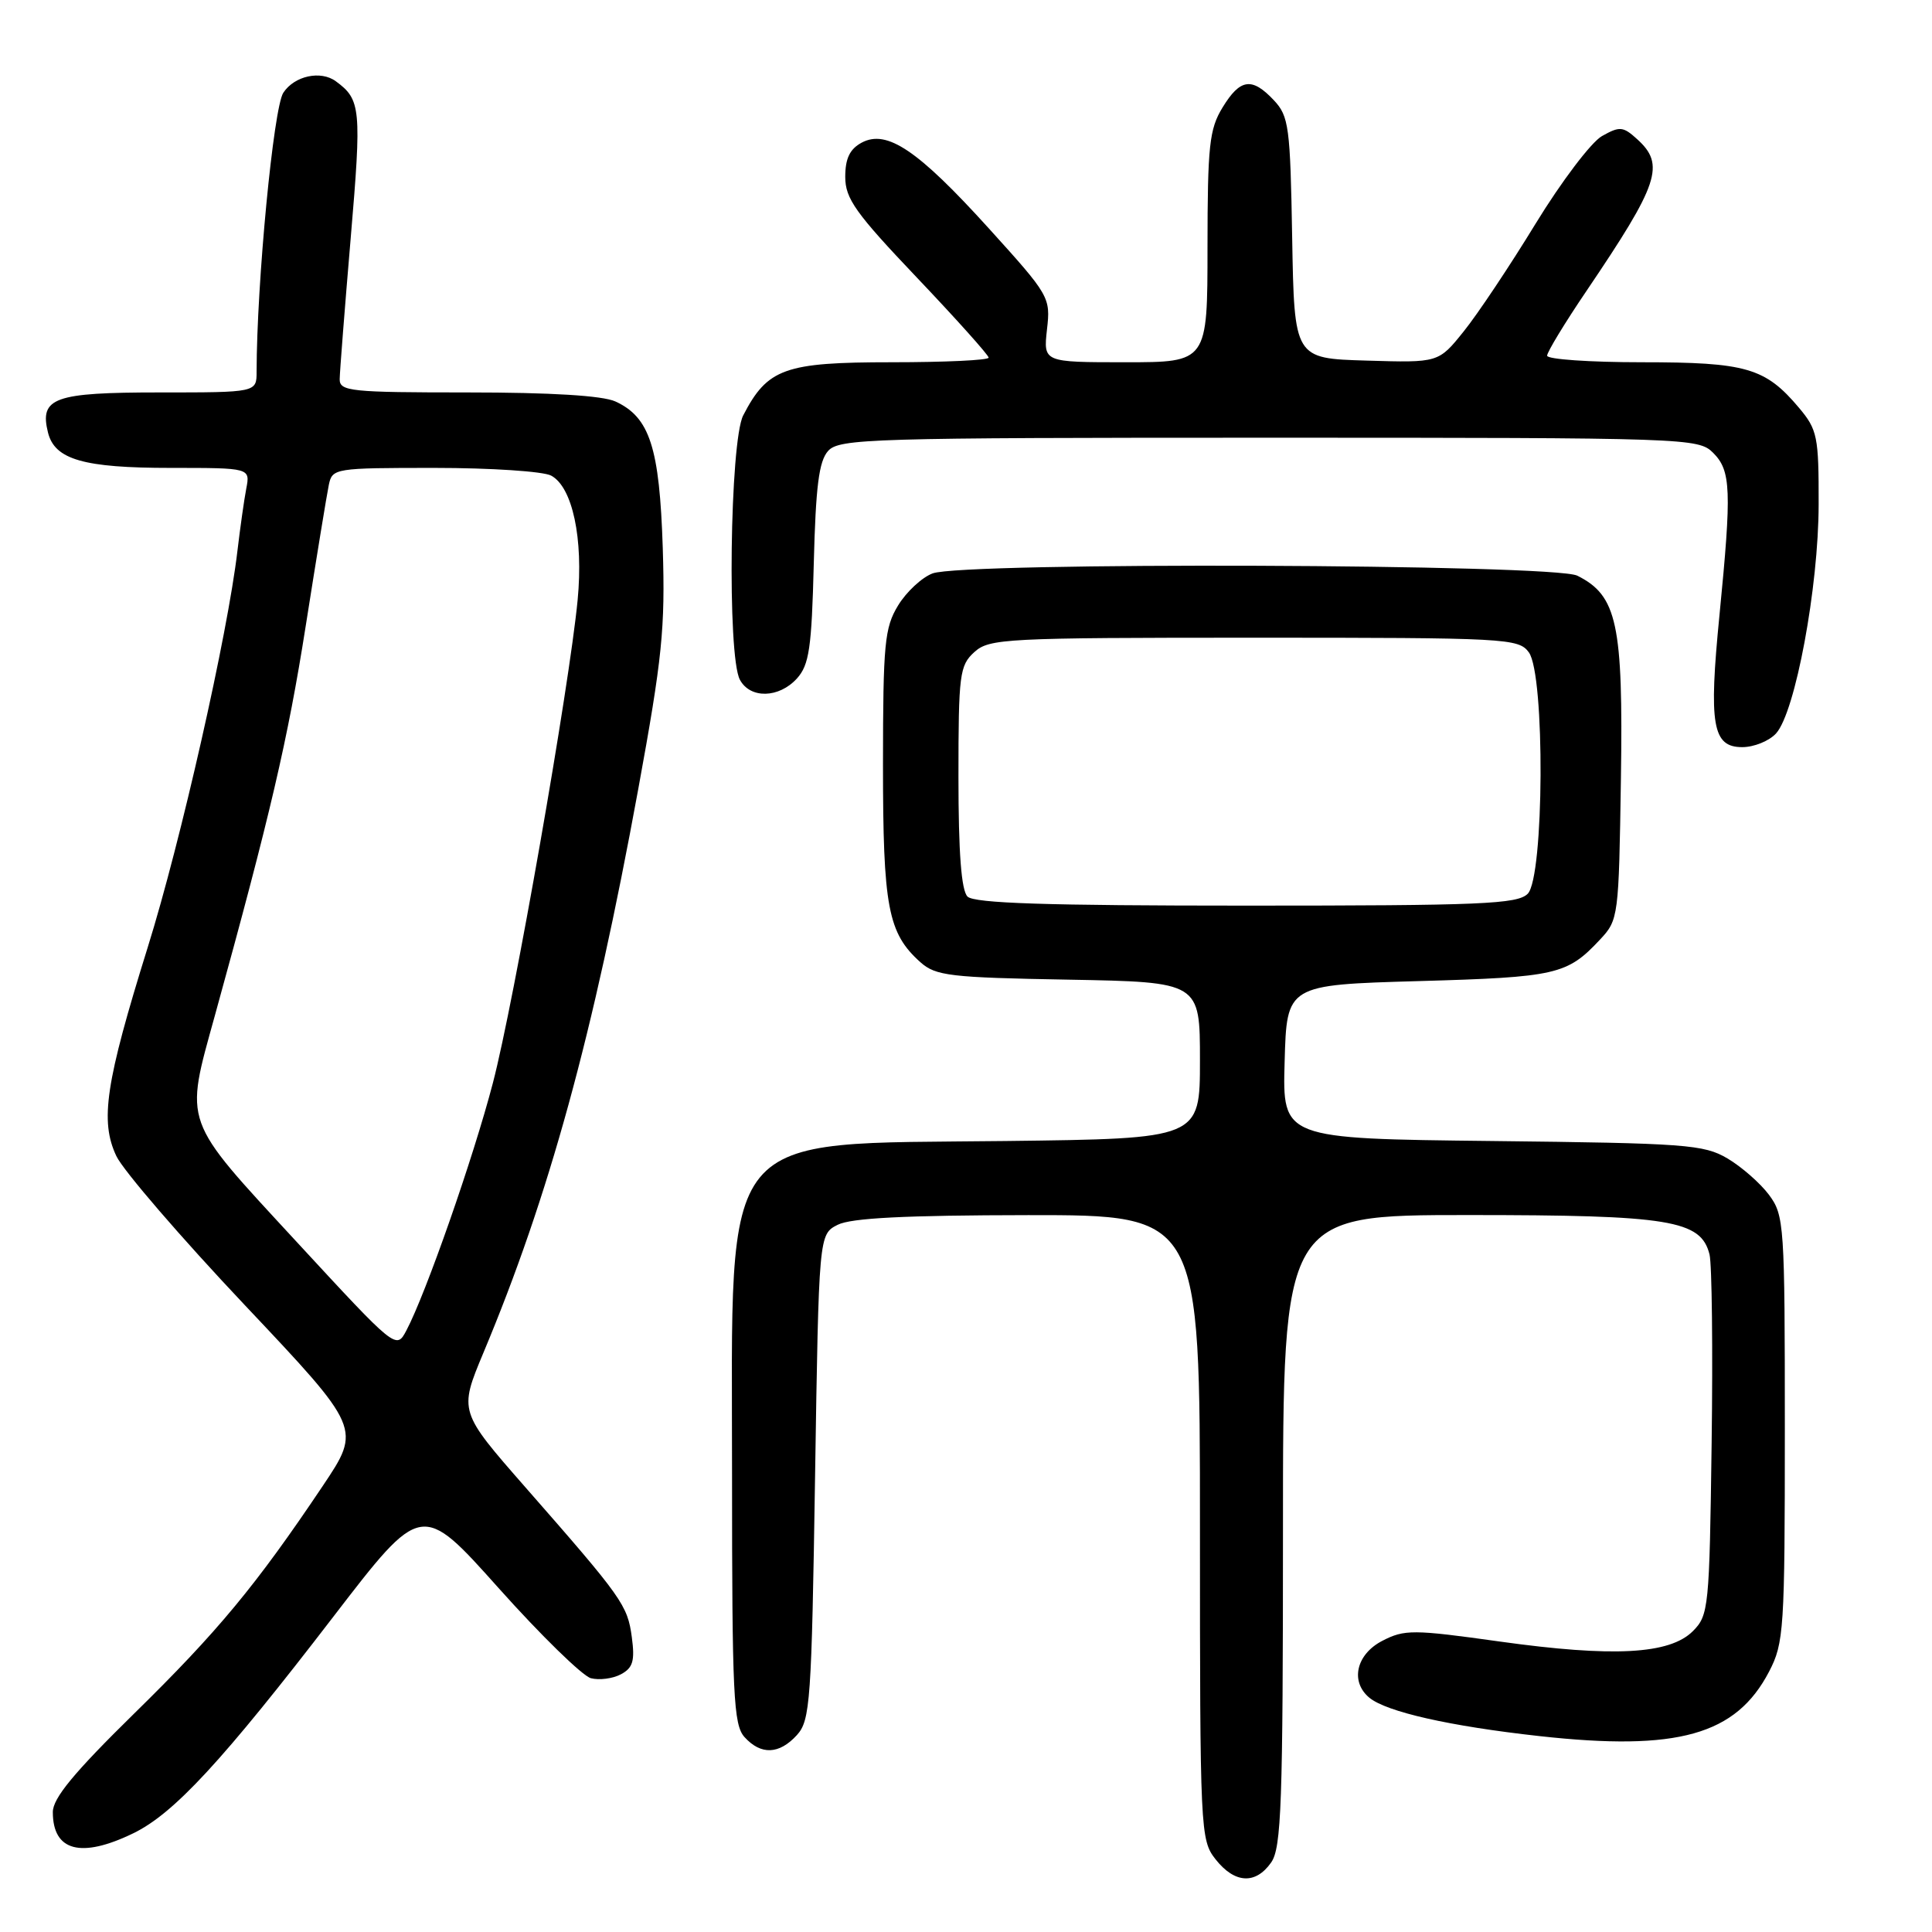 <?xml version="1.0" encoding="UTF-8" standalone="no"?>
<!DOCTYPE svg PUBLIC "-//W3C//DTD SVG 1.1//EN" "http://www.w3.org/Graphics/SVG/1.1/DTD/svg11.dtd" >
<svg xmlns="http://www.w3.org/2000/svg" xmlns:xlink="http://www.w3.org/1999/xlink" version="1.1" viewBox="0 0 256 256">
 <g >
 <path fill="currentColor"
d=" M 168.44 246.78 C 169.79 244.85 170.00 238.97 170.00 202.78 C 170.00 161.00 170.00 161.00 194.53 161.00 C 221.28 161.00 225.38 161.67 226.52 166.22 C 226.84 167.51 226.97 178.78 226.80 191.26 C 226.51 213.07 226.41 214.03 224.31 216.14 C 221.23 219.21 213.76 219.61 198.71 217.51 C 187.22 215.90 186.10 215.90 183.16 217.42 C 179.70 219.21 178.88 222.82 181.44 224.95 C 183.71 226.83 192.11 228.73 203.97 230.04 C 222.31 232.07 230.03 229.90 234.41 221.50 C 236.38 217.72 236.50 215.95 236.50 189.32 C 236.50 162.24 236.42 161.04 234.40 158.32 C 233.24 156.77 230.76 154.60 228.90 153.50 C 225.76 151.65 223.38 151.48 197.72 151.19 C 169.93 150.88 169.93 150.88 170.22 140.69 C 170.50 130.50 170.50 130.50 188.00 130.00 C 206.25 129.48 207.65 129.16 212.00 124.51 C 214.46 121.89 214.50 121.53 214.78 103.17 C 215.09 82.66 214.28 78.92 209.00 76.28 C 205.88 74.72 127.60 74.44 123.57 75.98 C 122.16 76.51 120.10 78.42 119.00 80.23 C 117.21 83.17 117.01 85.27 117.00 101.28 C 117.00 120.20 117.65 123.65 121.96 127.50 C 123.99 129.31 125.87 129.53 141.60 129.81 C 159.00 130.13 159.00 130.13 159.00 140.50 C 159.00 150.88 159.00 150.88 133.25 151.19 C 94.73 151.65 97.00 148.88 97.00 195.42 C 97.00 224.65 97.19 228.55 98.65 230.17 C 100.83 232.58 103.25 232.48 105.60 229.90 C 107.36 227.95 107.54 225.46 108.00 195.68 C 108.50 163.56 108.50 163.56 111.00 162.29 C 112.79 161.39 119.93 161.03 136.25 161.01 C 159.00 161.00 159.00 161.00 159.00 202.37 C 159.00 242.70 159.05 243.80 161.07 246.37 C 163.60 249.58 166.37 249.74 168.44 246.78 Z  M 17.64 242.93 C 23.04 240.32 29.47 233.36 44.18 214.21 C 55.86 199.01 55.86 199.01 66.06 210.42 C 71.67 216.70 77.18 222.07 78.29 222.37 C 79.41 222.66 81.20 222.43 82.28 221.85 C 83.87 221.00 84.14 220.07 83.72 216.94 C 83.15 212.69 82.50 211.77 69.65 197.11 C 60.81 187.02 60.81 187.02 64.05 179.26 C 72.74 158.52 78.59 137.21 84.56 104.62 C 87.76 87.14 88.15 83.27 87.82 72.62 C 87.39 59.28 86.10 55.28 81.53 53.19 C 79.82 52.42 72.97 52.00 61.95 52.00 C 46.47 52.00 45.00 51.85 45.01 50.25 C 45.02 49.29 45.68 40.87 46.47 31.55 C 47.93 14.38 47.82 13.20 44.50 10.77 C 42.49 9.29 39.01 10.05 37.54 12.29 C 36.24 14.29 34.02 37.43 34.00 49.25 C 34.00 52.00 34.00 52.00 21.12 52.00 C 7.15 52.00 5.21 52.70 6.36 57.32 C 7.26 60.90 11.07 62.00 22.63 62.00 C 33.16 62.00 33.16 62.00 32.63 64.75 C 32.34 66.26 31.82 69.97 31.46 73.00 C 30.17 84.03 23.96 111.49 19.57 125.54 C 13.98 143.48 13.22 148.54 15.42 153.19 C 16.32 155.09 23.99 163.99 32.46 172.96 C 47.87 189.28 47.87 189.28 42.77 196.89 C 33.93 210.07 28.86 216.19 17.77 227.06 C 9.80 234.88 7.00 238.27 7.00 240.11 C 7.00 245.29 10.73 246.28 17.64 242.93 Z  M 235.34 97.18 C 237.89 94.36 240.97 77.81 240.98 66.83 C 241.00 57.84 240.81 56.93 238.38 54.04 C 233.91 48.73 231.39 48.00 217.55 48.00 C 210.65 48.00 205.00 47.61 205.00 47.13 C 205.00 46.65 207.36 42.76 210.25 38.50 C 219.84 24.32 220.67 21.82 216.93 18.44 C 215.06 16.74 214.62 16.71 212.27 18.03 C 210.84 18.84 206.89 24.06 203.48 29.63 C 200.08 35.20 195.79 41.63 193.95 43.91 C 190.61 48.07 190.61 48.07 181.06 47.78 C 171.50 47.50 171.50 47.50 171.22 31.54 C 170.97 16.79 170.78 15.40 168.80 13.29 C 165.89 10.19 164.33 10.41 161.99 14.25 C 160.24 17.11 160.01 19.31 160.00 32.75 C 160.00 48.00 160.00 48.00 149.12 48.00 C 138.25 48.00 138.25 48.00 138.73 43.66 C 139.22 39.40 139.07 39.15 131.03 30.27 C 121.62 19.88 117.52 17.12 114.18 18.90 C 112.60 19.75 112.00 21.00 112.00 23.44 C 112.00 26.32 113.36 28.23 121.50 36.79 C 126.73 42.29 131.00 47.06 131.00 47.39 C 131.00 47.73 125.21 48.00 118.13 48.00 C 103.97 48.00 101.70 48.81 98.48 55.04 C 96.71 58.47 96.34 86.91 98.04 90.07 C 99.40 92.61 103.21 92.53 105.60 89.90 C 107.22 88.10 107.55 85.89 107.83 74.65 C 108.09 64.43 108.51 61.11 109.73 59.75 C 111.20 58.12 115.28 58.00 168.15 58.00 C 223.67 58.00 225.05 58.05 227.00 60.00 C 229.37 62.37 229.47 64.92 227.84 81.50 C 226.40 96.06 226.91 99.00 230.86 99.00 C 232.42 99.00 234.43 98.18 235.34 97.18 Z  M 128.20 118.80 C 127.38 117.98 127.00 113.01 127.00 102.95 C 127.00 89.33 127.15 88.18 129.11 86.40 C 131.09 84.61 133.20 84.50 166.19 84.50 C 199.65 84.50 201.22 84.58 202.58 86.44 C 204.74 89.40 204.61 116.24 202.43 118.43 C 201.06 119.80 196.28 120.00 165.13 120.00 C 138.67 120.00 129.09 119.69 128.20 118.80 Z  M 39.25 164.49 C 24.06 148.03 24.45 149.13 28.49 134.50 C 35.81 108.00 38.14 98.00 40.50 83.00 C 41.93 73.92 43.31 65.49 43.57 64.25 C 44.03 62.05 44.34 62.00 57.58 62.00 C 65.04 62.00 71.99 62.46 73.03 63.02 C 75.86 64.53 77.32 71.37 76.54 79.50 C 75.43 91.04 68.11 132.78 65.31 143.50 C 62.71 153.45 56.43 171.41 53.85 176.29 C 52.50 178.84 52.50 178.84 39.25 164.49 Z "/>
</g>
</svg>